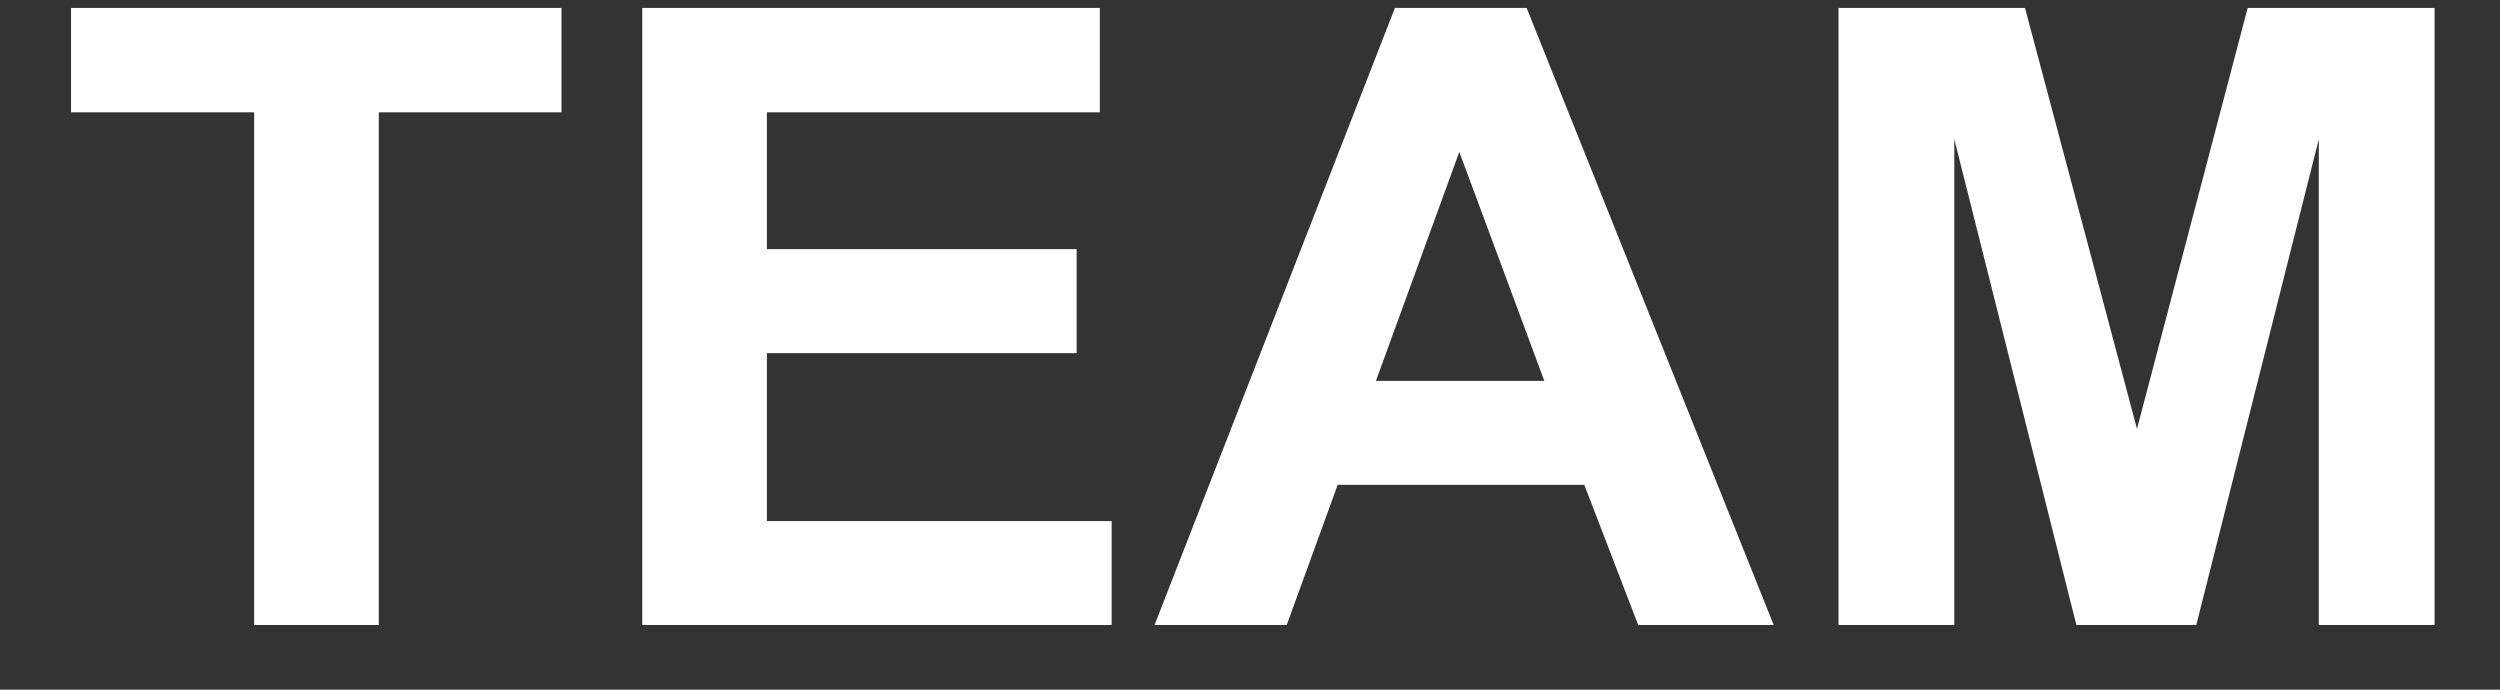 <svg width="29" height="8" viewBox="0 0 29 8" fill="none" xmlns="http://www.w3.org/2000/svg">
<rect x="0" y="0" width="29" height="8" fill="#333333" stroke="none"/>
<path d="M2.948 7.25V1.303H0.824V0.092H6.513V1.303H4.394V7.25H2.948ZM7.45 7.25V0.092H12.758V1.303H8.896V2.89H12.489V4.096H8.896V6.044H12.895V7.25H7.45ZM20.575 7.25H19.003L18.378 5.624H15.517L14.926 7.25H13.393L16.181 0.092H17.709L20.575 7.25ZM17.914 4.418L16.928 1.762L15.961 4.418H17.914ZM21.327 7.25V0.092H23.49L24.789 4.975L26.073 0.092H28.241V7.25H26.898V1.615L25.477 7.25H24.086L22.67 1.615V7.25H21.327Z" fill="white"/>
</svg>

